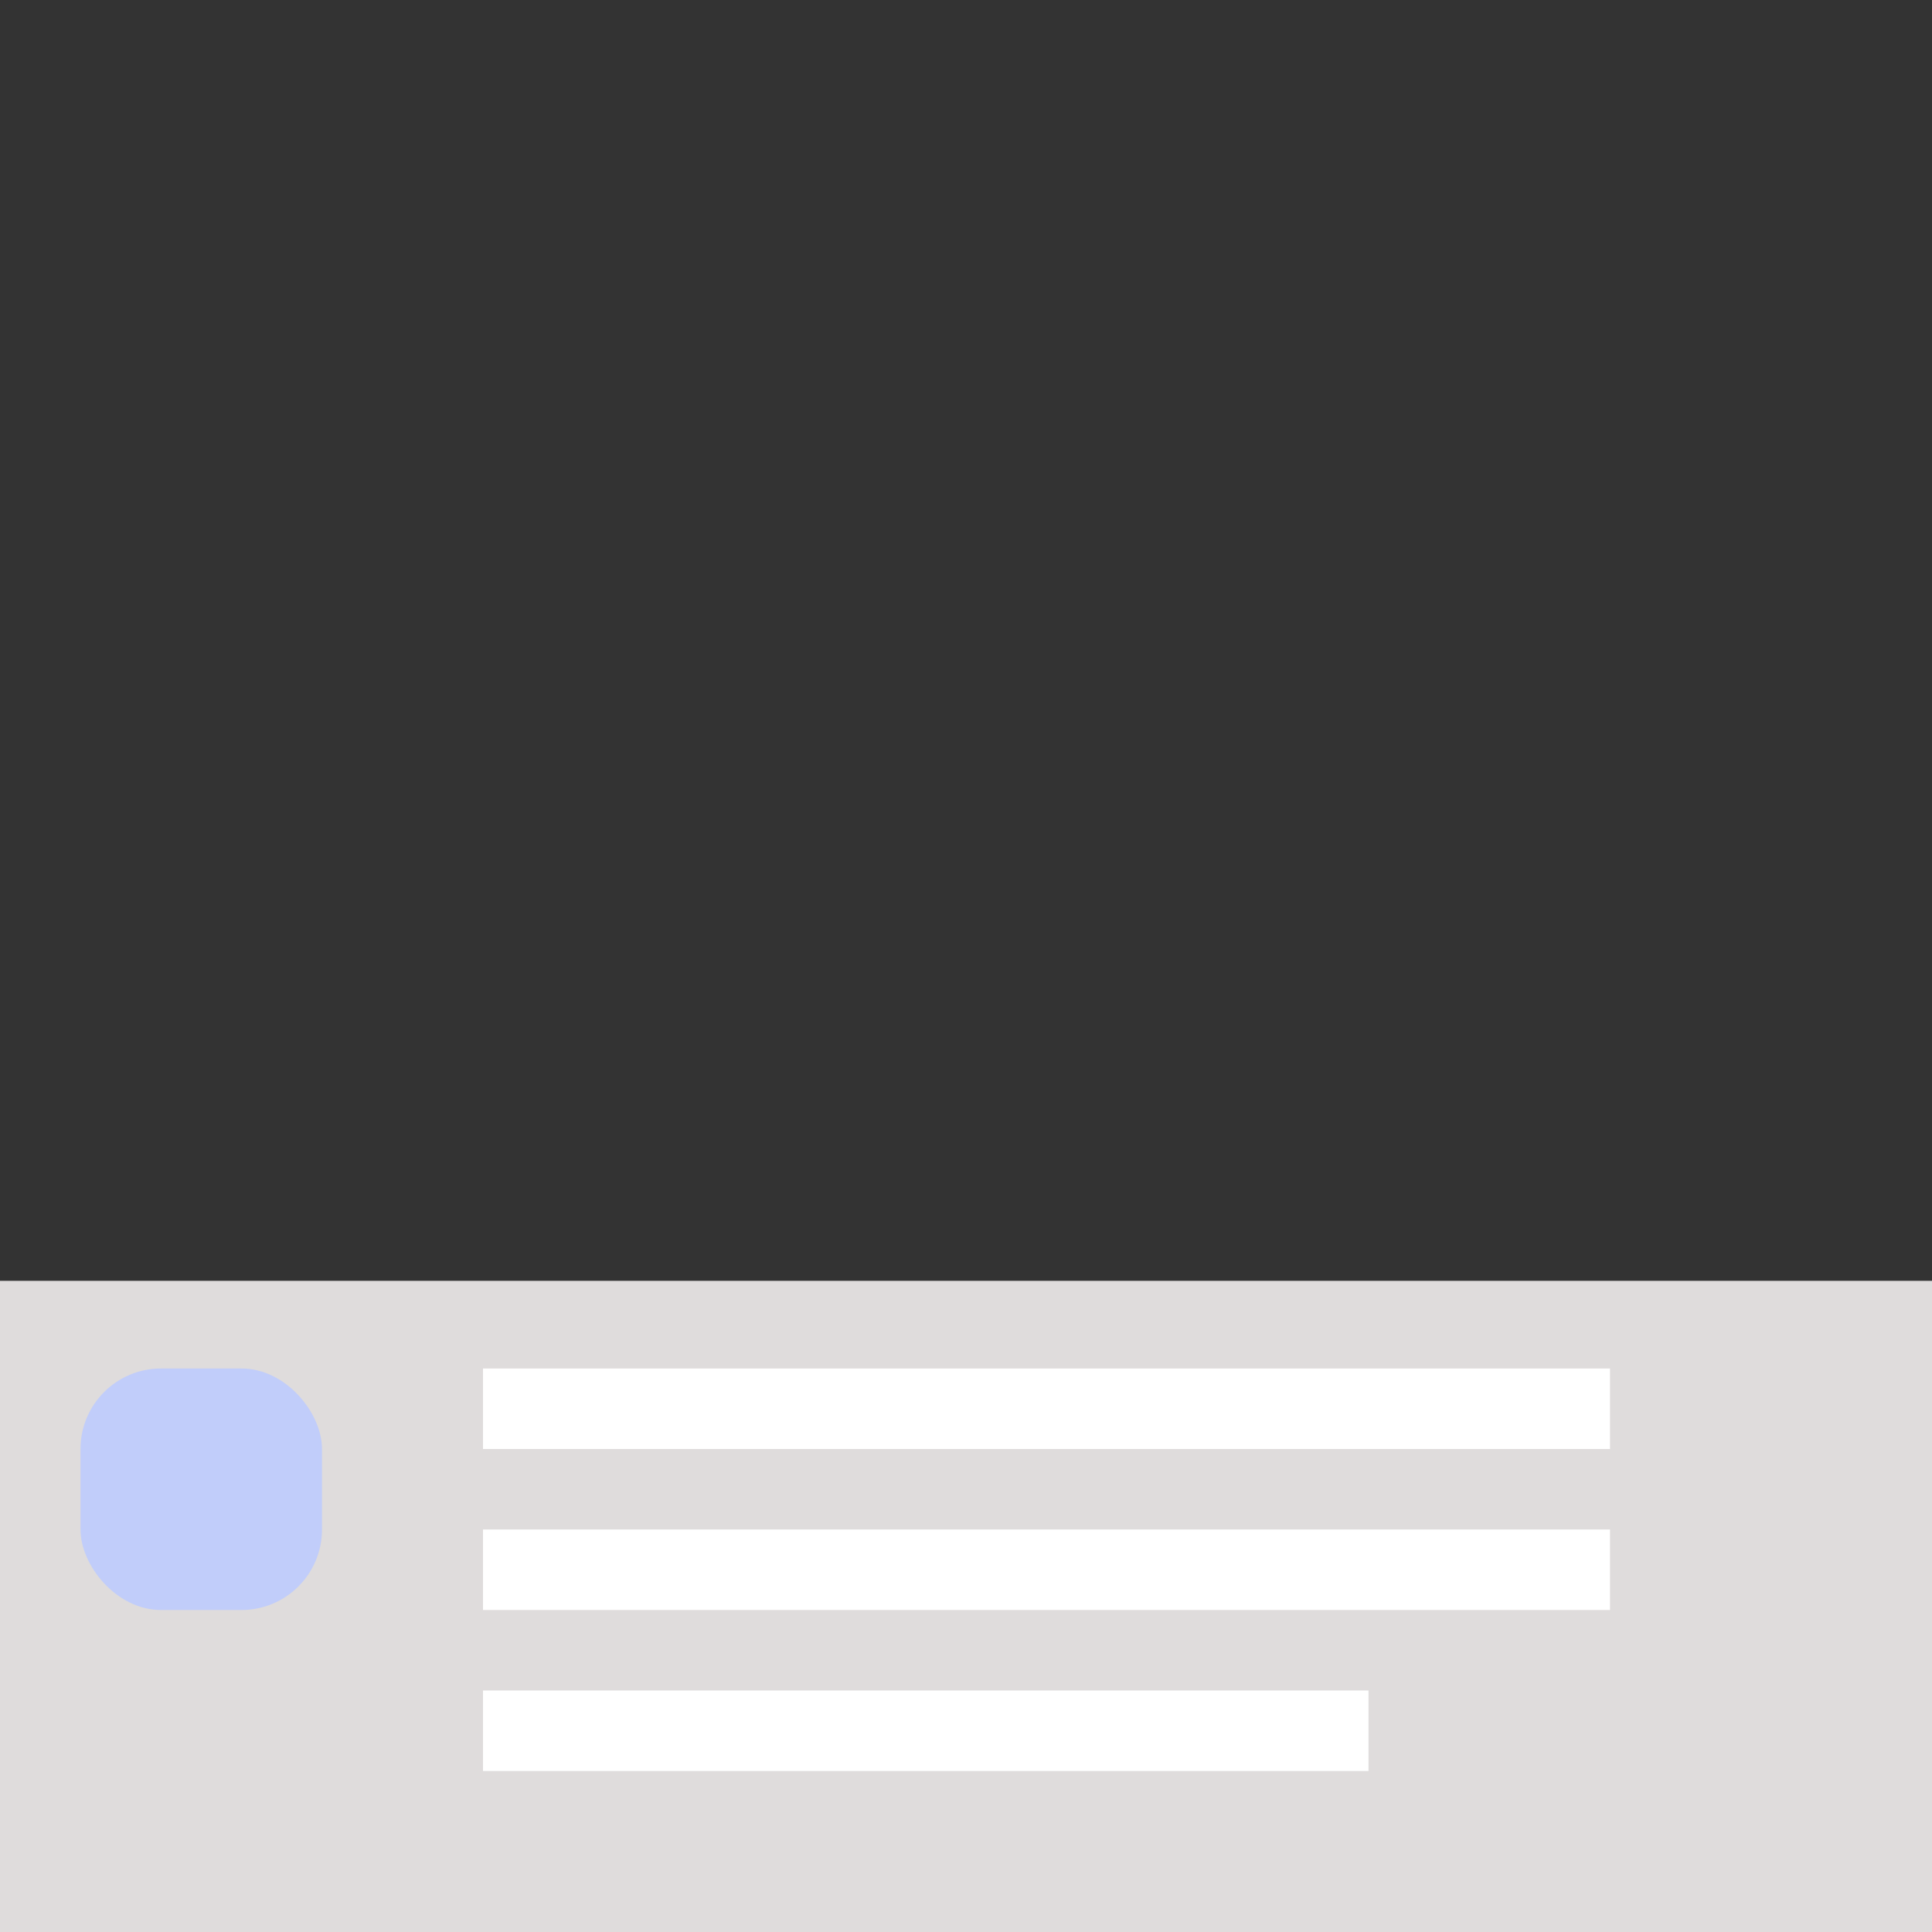 <?xml version="1.0" encoding="UTF-8" standalone="no"?>
<!-- Created with Inkscape (http://www.inkscape.org/) -->

<svg
   width="240"
   height="240"
   id="svg5"
   sodipodi:docname="game.svg"
   version="1.1"
   inkscape:version="1.3.2 (091e20ef0f, 2023-11-25, custom)"
   xmlns:inkscape="http://www.inkscape.org/namespaces/inkscape"
   xmlns:sodipodi="http://sodipodi.sourceforge.net/DTD/sodipodi-0.dtd"
   xmlns="http://www.w3.org/2000/svg"
   xmlns:svg="http://www.w3.org/2000/svg">
  <rect width="100%" height="100%" fill="#333333" stroke="none"/>
  <sodipodi:namedview
     id="namedview7"
     pagecolor="#ffffff"
     bordercolor="#111111"
     borderopacity="1"
     inkscape:pageshadow="0"
     inkscape:pageopacity="0"
     inkscape:pagecheckerboard="1"
     inkscape:document-units="px"
     showgrid="true"
     units="px"
     width="512px"
     inkscape:zoom="1.9776937"
     inkscape:cx="95.56586"
     inkscape:cy="143.85443"
     inkscape:window-width="1920"
     inkscape:window-height="1020"
     inkscape:window-x="0"
     inkscape:window-y="0"
     inkscape:window-maximized="1"
     inkscape:current-layer="layer1"
     inkscape:showpageshadow="false"
     showborder="true"
     inkscape:deskcolor="#d1d1d1">
    <inkscape:grid
       type="xygrid"
       id="grid907"
       spacingx="10"
       spacingy="10"
       empspacing="4"
       originx="0"
       originy="0"
       units="px"
       visible="true" />
  </sodipodi:namedview>
  <defs
     id="defs2">
    <inkscape:path-effect
       effect="bspline"
       id="path-effect1133"
       is_visible="true"
       lpeversion="1"
       weight="33.333"
       steps="2"
       helper_size="0"
       apply_no_weight="true"
       apply_with_weight="true"
       only_selected="false" />
    <inkscape:path-effect
       effect="bspline"
       id="path-effect857"
       is_visible="true"
       lpeversion="1"
       weight="33.333"
       steps="2"
       helper_size="0"
       apply_no_weight="true"
       apply_with_weight="true"
       only_selected="false" />
  </defs>
  <g
     inkscape:label="图层 1"
     inkscape:groupmode="layer"
     id="layer1">
    <rect
       style="fill:#dfdcdc;stroke-width:15;stroke-linecap:round;stroke-linejoin:round;fill-opacity:1"
       id="rect1"
       width="240"
       height="80.891"
       x="0"
       y="159.109" />
    <rect
       style="fill:#c1cdfa;fill-opacity:1;stroke-width:15;stroke-linecap:round;stroke-linejoin:round"
       id="rect2"
       width="30"
       height="30"
       x="10"
       y="170"
       ry="10" />
    <rect
       style="fill:#ffffff;fill-opacity:1;stroke-width:15;stroke-linecap:round;stroke-linejoin:round"
       id="rect3"
       width="140"
       height="10"
       x="60"
       y="170" />
    <rect
       style="fill:#ffffff;fill-opacity:1;stroke-width:15;stroke-linecap:round;stroke-linejoin:round"
       id="rect4"
       width="140"
       height="10"
       x="60"
       y="190" />
    <rect
       style="fill:#ffffff;fill-opacity:1;stroke-width:15;stroke-linecap:round;stroke-linejoin:round"
       id="rect5"
       width="110"
       height="10"
       x="60"
       y="210" />
  </g>
</svg>
